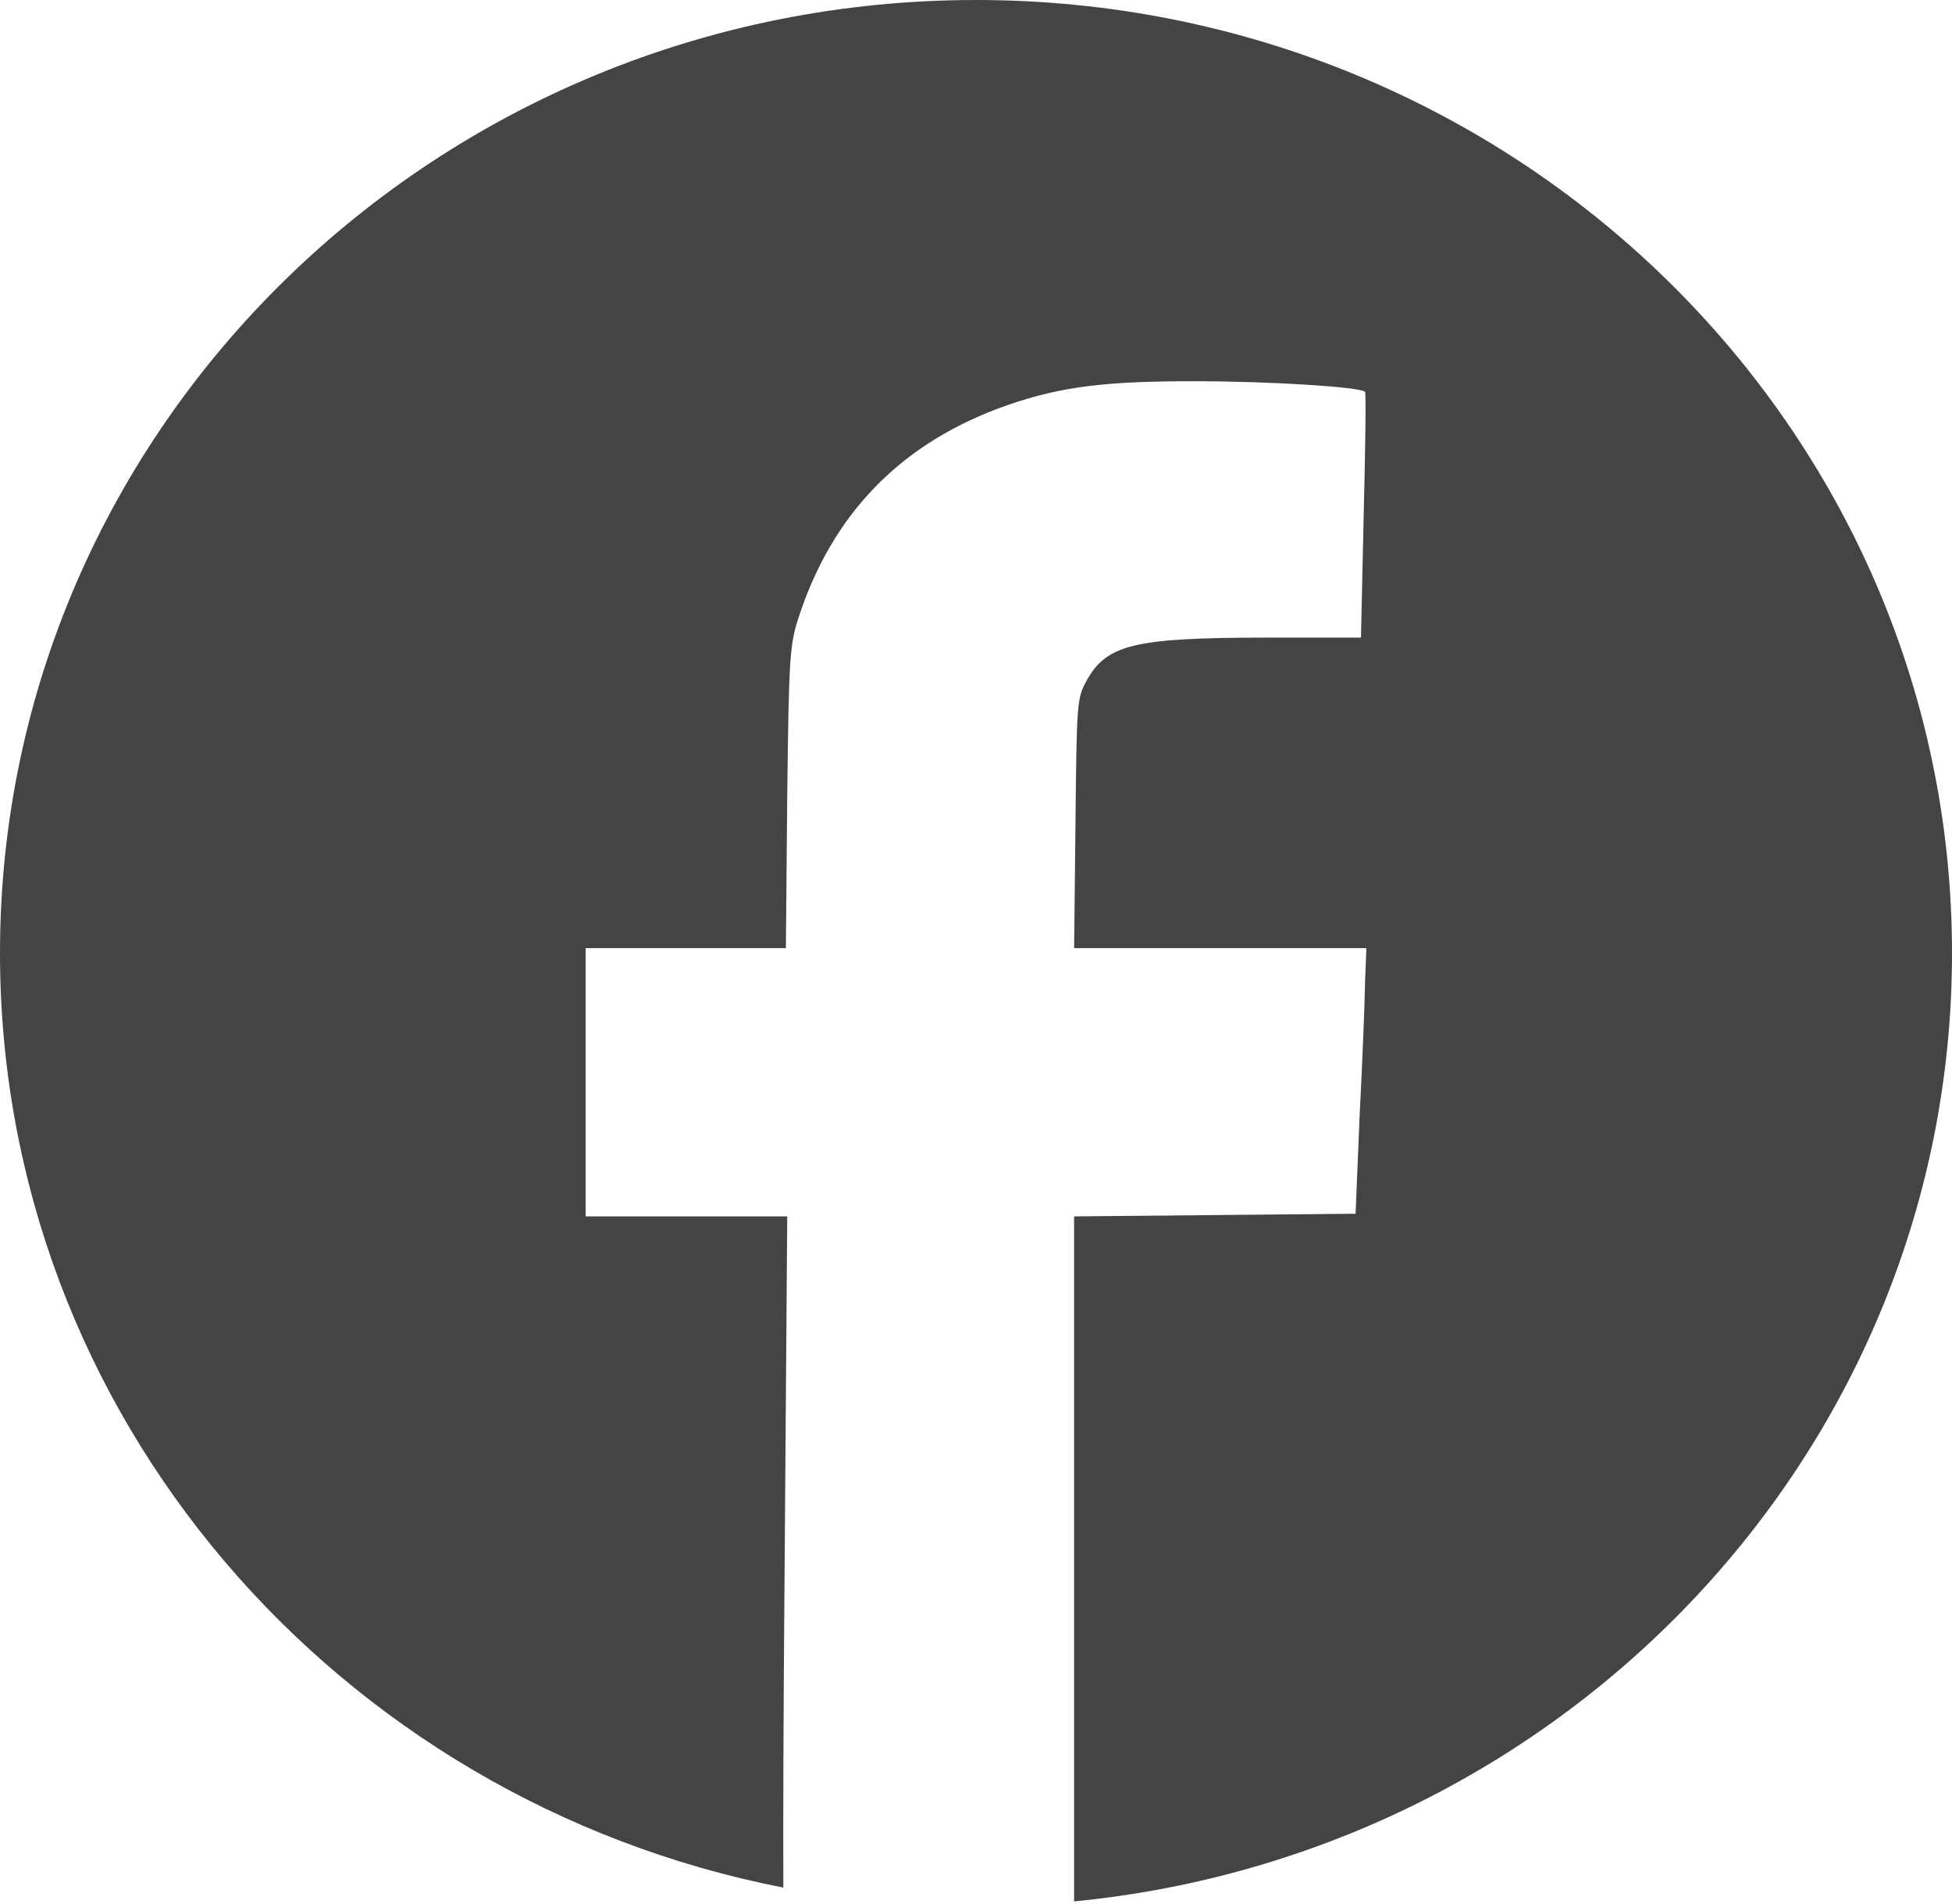 <?xml version="1.0" encoding="UTF-8" standalone="no"?>
<svg width="200px" height="195px" viewBox="0 0 200 195" version="1.1" xmlns="http://www.w3.org/2000/svg" xmlns:xlink="http://www.w3.org/1999/xlink" xmlns:sketch="http://www.bohemiancoding.com/sketch/ns">
    <title>Facebook</title>
    <description>Created with Sketch (http://www.bohemiancoding.com/sketch)</description>
    <defs></defs>
    <g id="Page 1" stroke="none" stroke-width="1" fill="none" fill-rule="evenodd">
        <path d="M100,0 C155.229,0 200,43.711 200,97.631 C200,148.239 160.56,189.853 110.052,194.774 L110.052,162.369 L110.052,124.603 L124.471,124.467 L138.891,124.332 L139.307,114.315 C139.589,108.798 139.837,102.623 139.861,100.643 L140,97.124 L125.026,97.124 L110.052,97.124 L110.191,84.4 C110.322,72.115 110.326,71.559 111.3,69.781 C113.362,66.011 116.172,65.326 129.74,65.314 L139.445,65.314 L139.723,52.725 C139.898,45.863 139.97,40.242 139.861,40.136 C139.359,39.645 130.495,39.075 122.808,39.053 C113.439,39.027 108.803,39.565 103.258,41.49 C92.416,45.253 85.25,52.574 81.768,63.419 C80.915,66.075 80.816,67.606 80.659,81.693 L80.52,97.124 L70.26,97.124 L60,97.124 L60,110.796 L60,124.603 L70.399,124.603 L80.659,124.603 L80.381,161.963 C80.272,174.969 80.231,186.553 80.26,193.36 C34.486,184.412 0,144.953 0,97.631 C0,43.711 44.771,0 100,0 Z M100,0" id="Facebook" fill="#444444"></path>
    </g>
</svg>